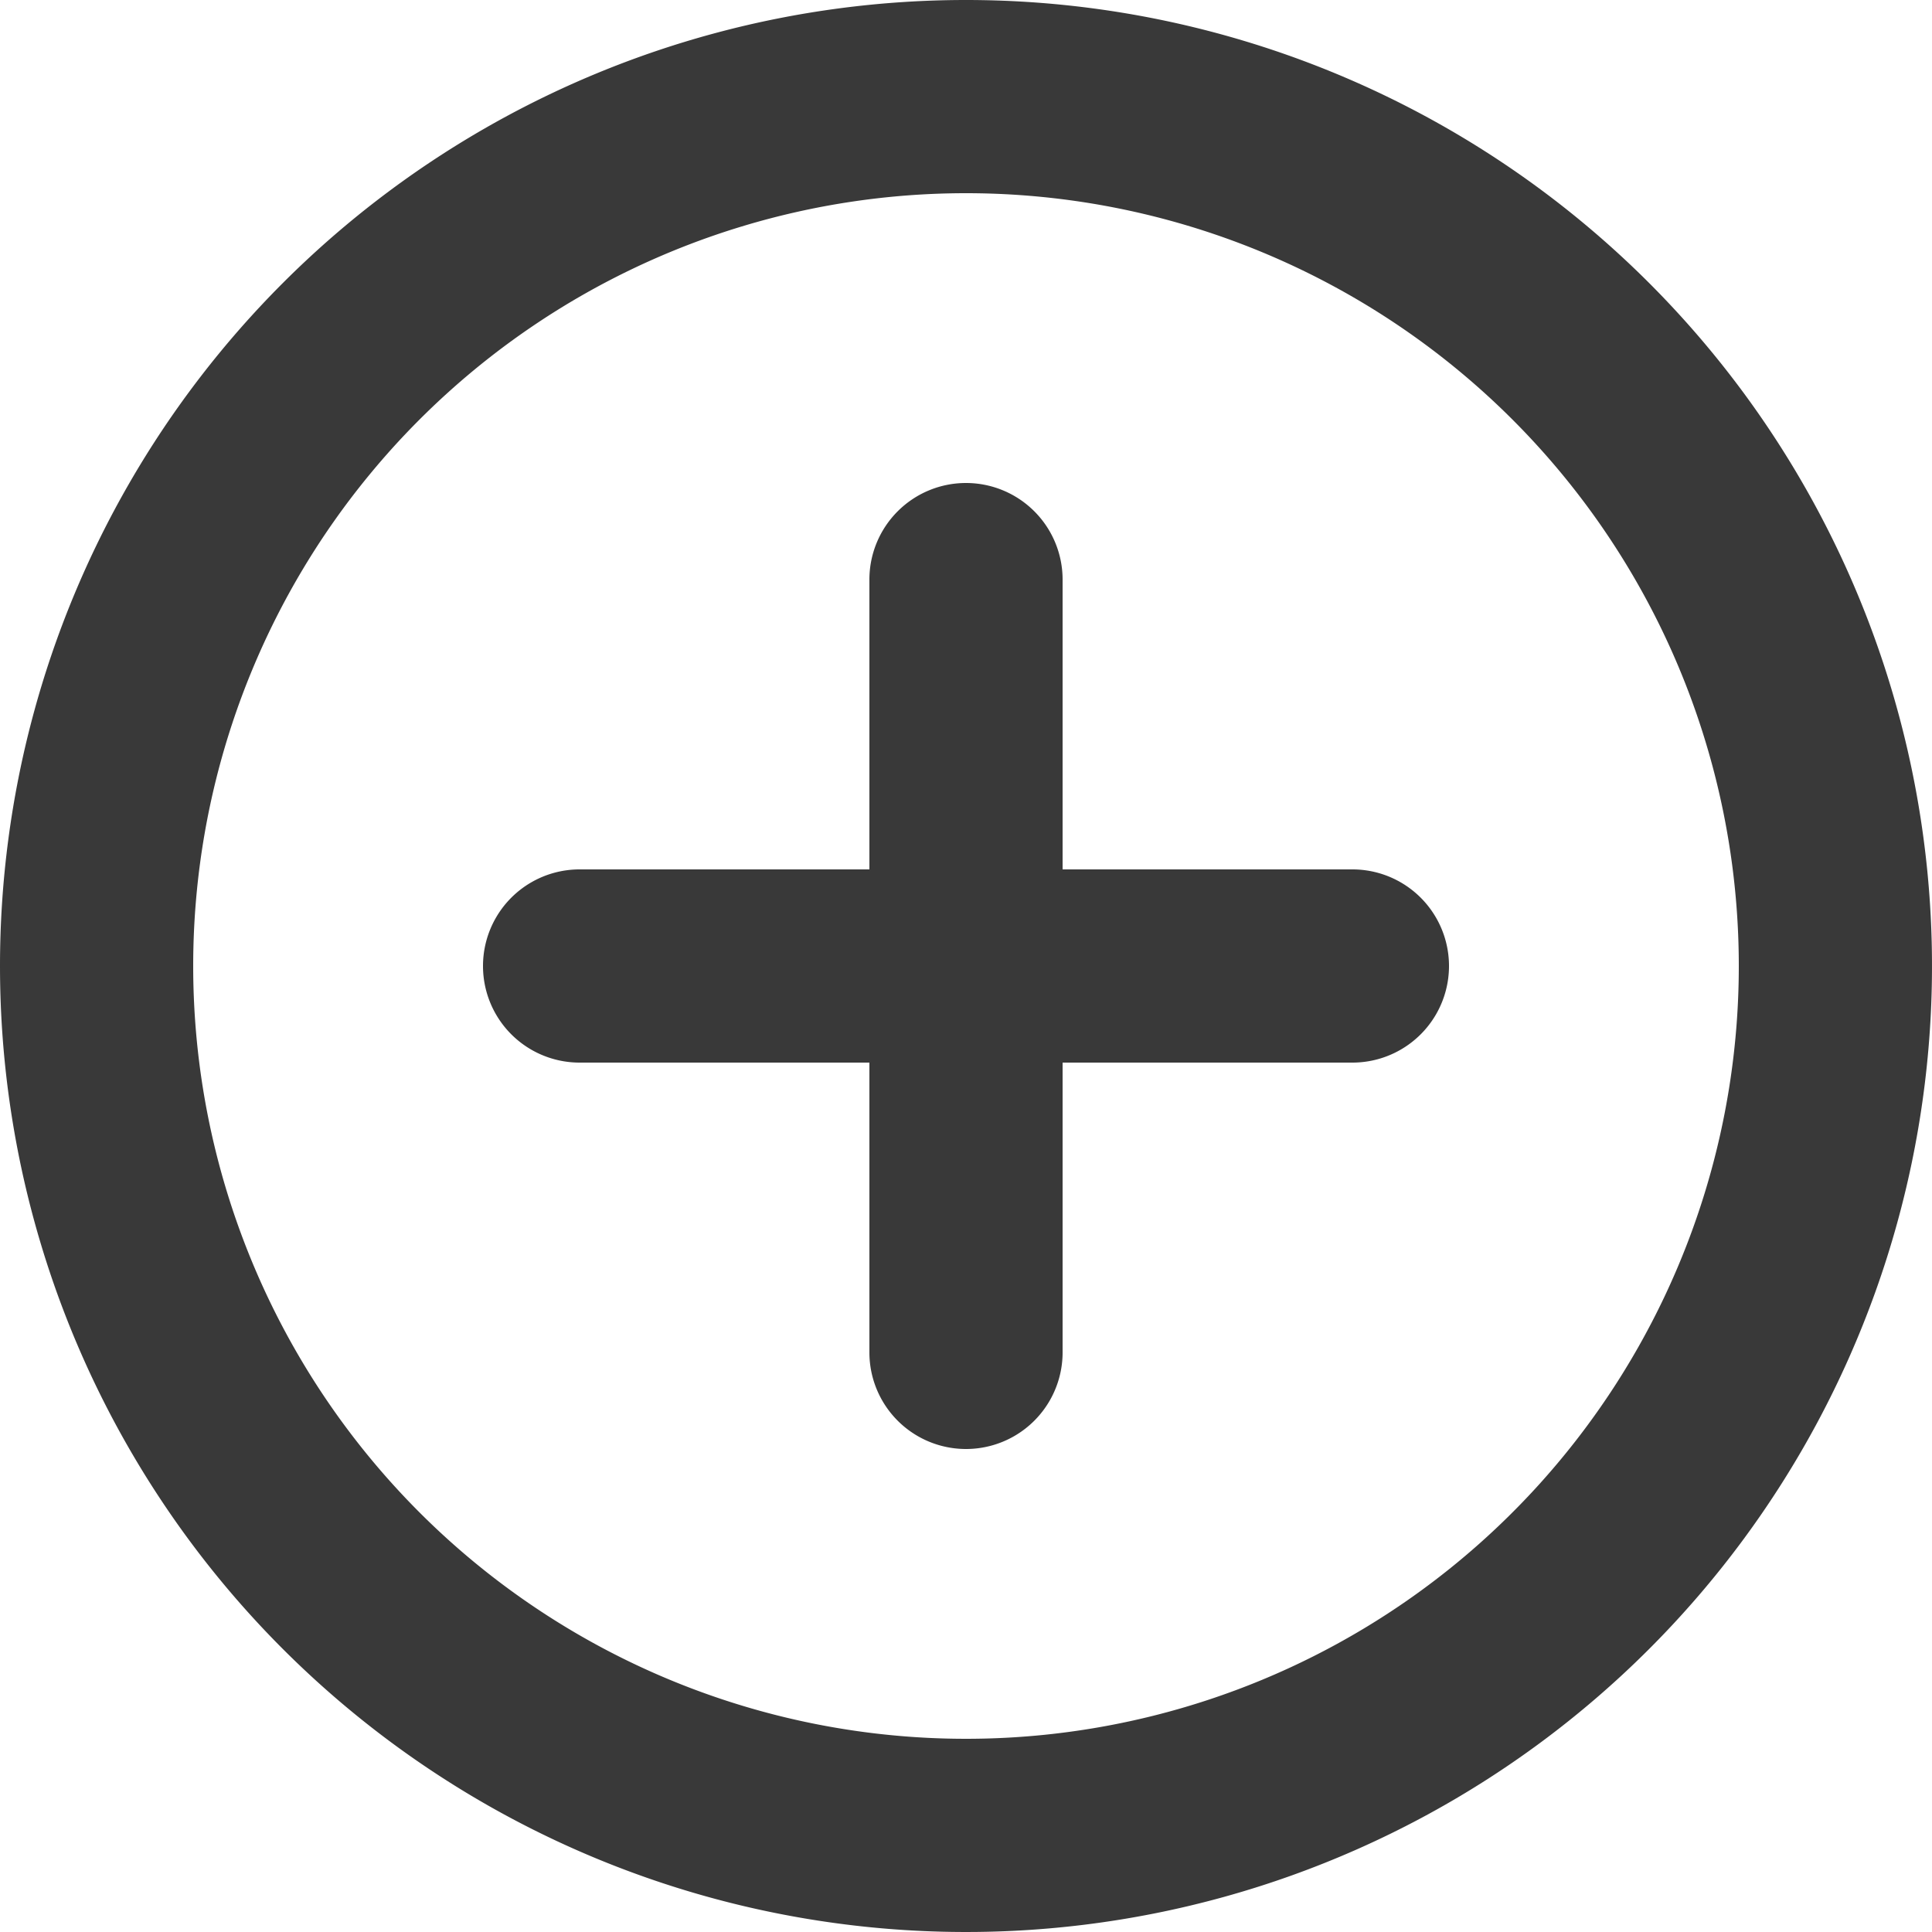 <svg id="Layer_1" data-name="Layer 1" xmlns="http://www.w3.org/2000/svg" width="20" height="20" viewBox="0 0 20 20"><path id="_20x20-a" data-name="20x20-a" d="M10,0A10,10,0,1,1,0,10,10,10,0,0,1,10,0Zm0,2a8,8,0,1,0,8,8A8,8,0,0,0,10,2Zm0,3a1,1,0,0,1,1,1V9h3a1,1,0,0,1,0,2H11v3a1,1,0,0,1-2,0V11H6A1,1,0,0,1,6,9H9V6A1,1,0,0,1,10,5Z" fill="#393939"/></svg>